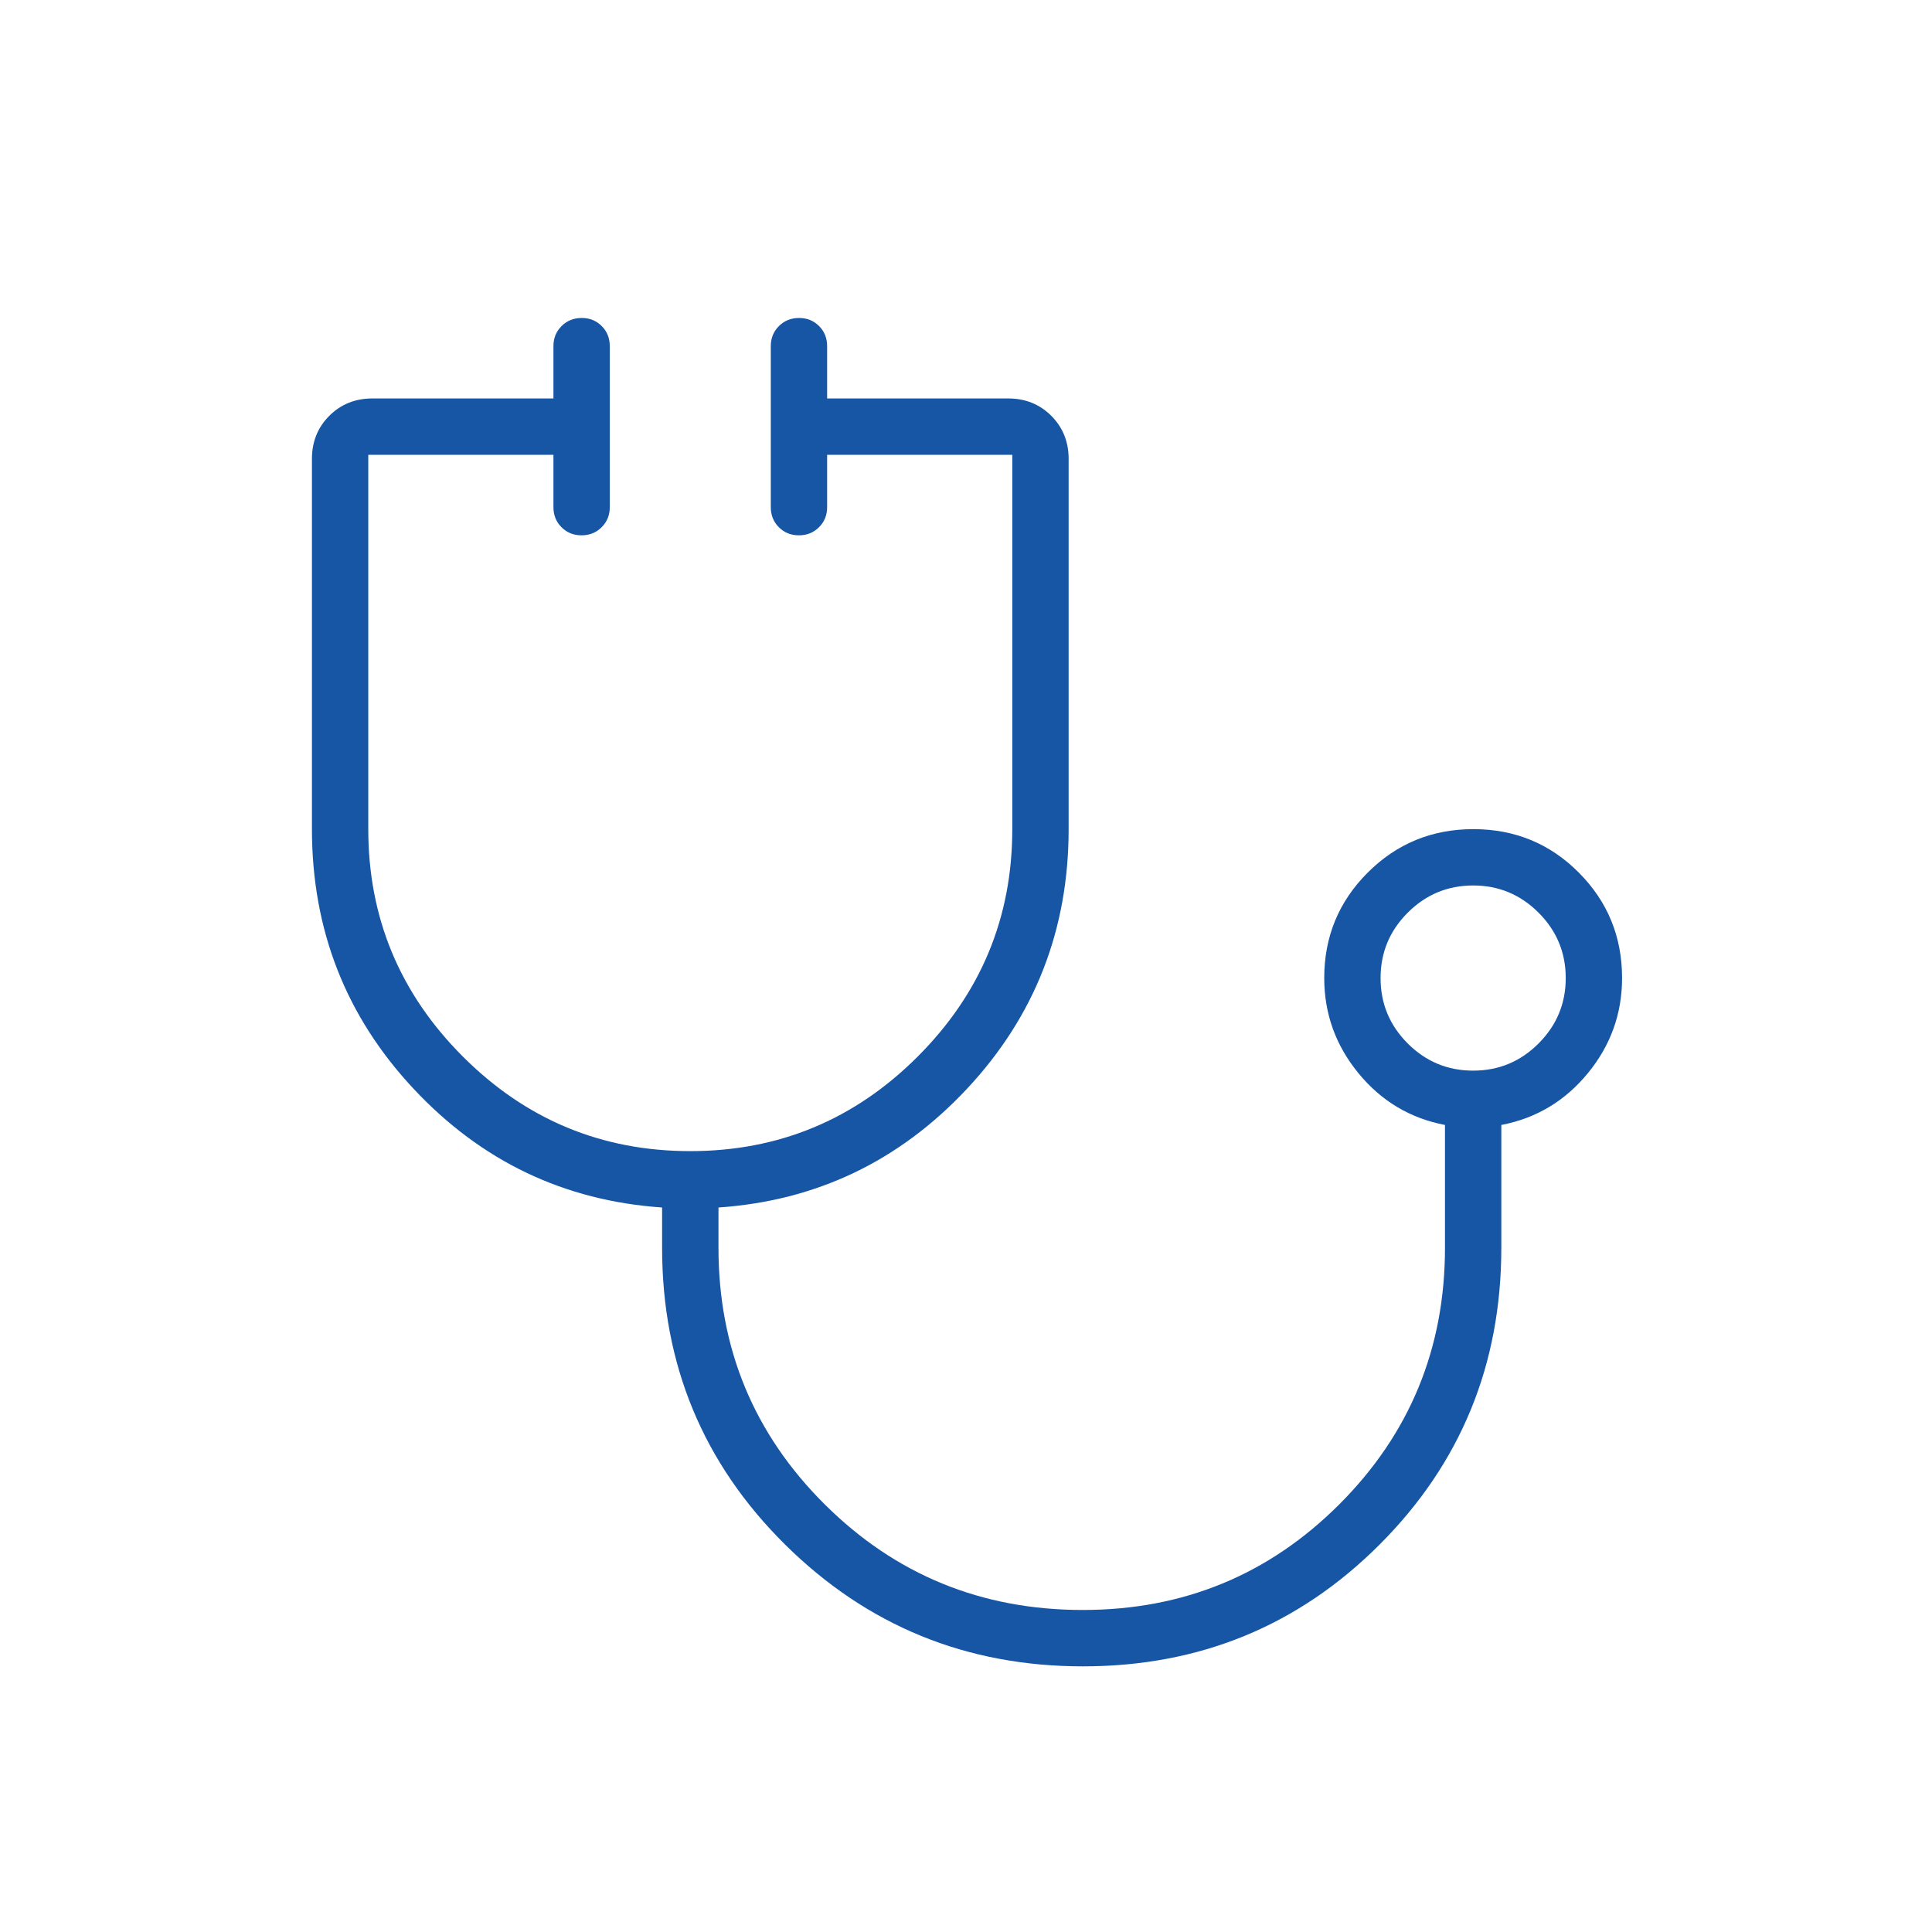 <svg width="50" height="50" viewBox="0 0 50 50" fill="none" xmlns="http://www.w3.org/2000/svg">
<mask id="mask0_1_540" style="mask-type:alpha" maskUnits="userSpaceOnUse" x="0" y="0" width="50" height="50">
<rect width="50" height="50" fill="#D9D9D9"/>
</mask>
<g mask="url(#mask0_1_540)">
<path d="M28.027 43.125C25.011 43.125 22.442 42.075 20.319 39.974C18.197 37.873 17.135 35.312 17.135 32.291V31.25C14.601 31.076 12.456 30.052 10.703 28.177C8.949 26.302 8.073 24.062 8.073 21.458V11.875C8.073 11.432 8.223 11.061 8.522 10.761C8.822 10.462 9.193 10.312 9.635 10.312H14.323V8.958C14.323 8.752 14.393 8.578 14.533 8.439C14.673 8.299 14.847 8.229 15.054 8.229C15.261 8.229 15.434 8.299 15.573 8.439C15.712 8.578 15.781 8.752 15.781 8.958V13.125C15.781 13.331 15.711 13.505 15.571 13.644C15.431 13.784 15.257 13.854 15.05 13.854C14.843 13.854 14.67 13.784 14.531 13.644C14.392 13.505 14.323 13.331 14.323 13.125V11.771H9.531V21.458C9.531 23.75 10.347 25.712 11.979 27.344C13.611 28.976 15.573 29.791 17.864 29.791C20.156 29.791 22.118 28.976 23.75 27.344C25.382 25.712 26.198 23.75 26.198 21.458V11.771H21.406V13.125C21.406 13.331 21.336 13.505 21.196 13.644C21.056 13.784 20.882 13.854 20.675 13.854C20.468 13.854 20.295 13.784 20.156 13.644C20.017 13.505 19.948 13.331 19.948 13.125V8.958C19.948 8.752 20.018 8.578 20.158 8.439C20.298 8.299 20.472 8.229 20.679 8.229C20.886 8.229 21.059 8.299 21.198 8.439C21.337 8.578 21.406 8.752 21.406 8.958V10.312H26.094C26.536 10.312 26.907 10.462 27.207 10.761C27.506 11.061 27.656 11.432 27.656 11.875V21.458C27.656 24.062 26.779 26.302 25.026 28.177C23.272 30.052 21.128 31.076 18.594 31.25V32.291C18.594 34.896 19.51 37.109 21.343 38.932C23.176 40.755 25.402 41.666 28.021 41.666C30.625 41.666 32.838 40.755 34.661 38.932C36.484 37.109 37.396 34.896 37.396 32.291V29.114C36.493 28.941 35.746 28.494 35.156 27.774C34.566 27.054 34.271 26.233 34.271 25.312C34.271 24.242 34.646 23.332 35.397 22.582C36.147 21.833 37.059 21.458 38.131 21.458C39.203 21.458 40.113 21.833 40.859 22.582C41.606 23.332 41.979 24.242 41.979 25.312C41.979 26.233 41.684 27.054 41.094 27.774C40.503 28.494 39.757 28.941 38.854 29.114V32.291C38.854 35.312 37.804 37.873 35.703 39.974C33.602 42.075 31.044 43.125 28.027 43.125ZM38.125 27.708C38.785 27.708 39.349 27.474 39.818 27.005C40.286 26.536 40.521 25.972 40.521 25.312C40.521 24.653 40.286 24.088 39.818 23.62C39.349 23.151 38.785 22.916 38.125 22.916C37.465 22.916 36.901 23.151 36.432 23.62C35.963 24.088 35.729 24.653 35.729 25.312C35.729 25.972 35.963 26.536 36.432 27.005C36.901 27.474 37.465 27.708 38.125 27.708Z" fill="#1656A5"/>
</g>
</svg>
